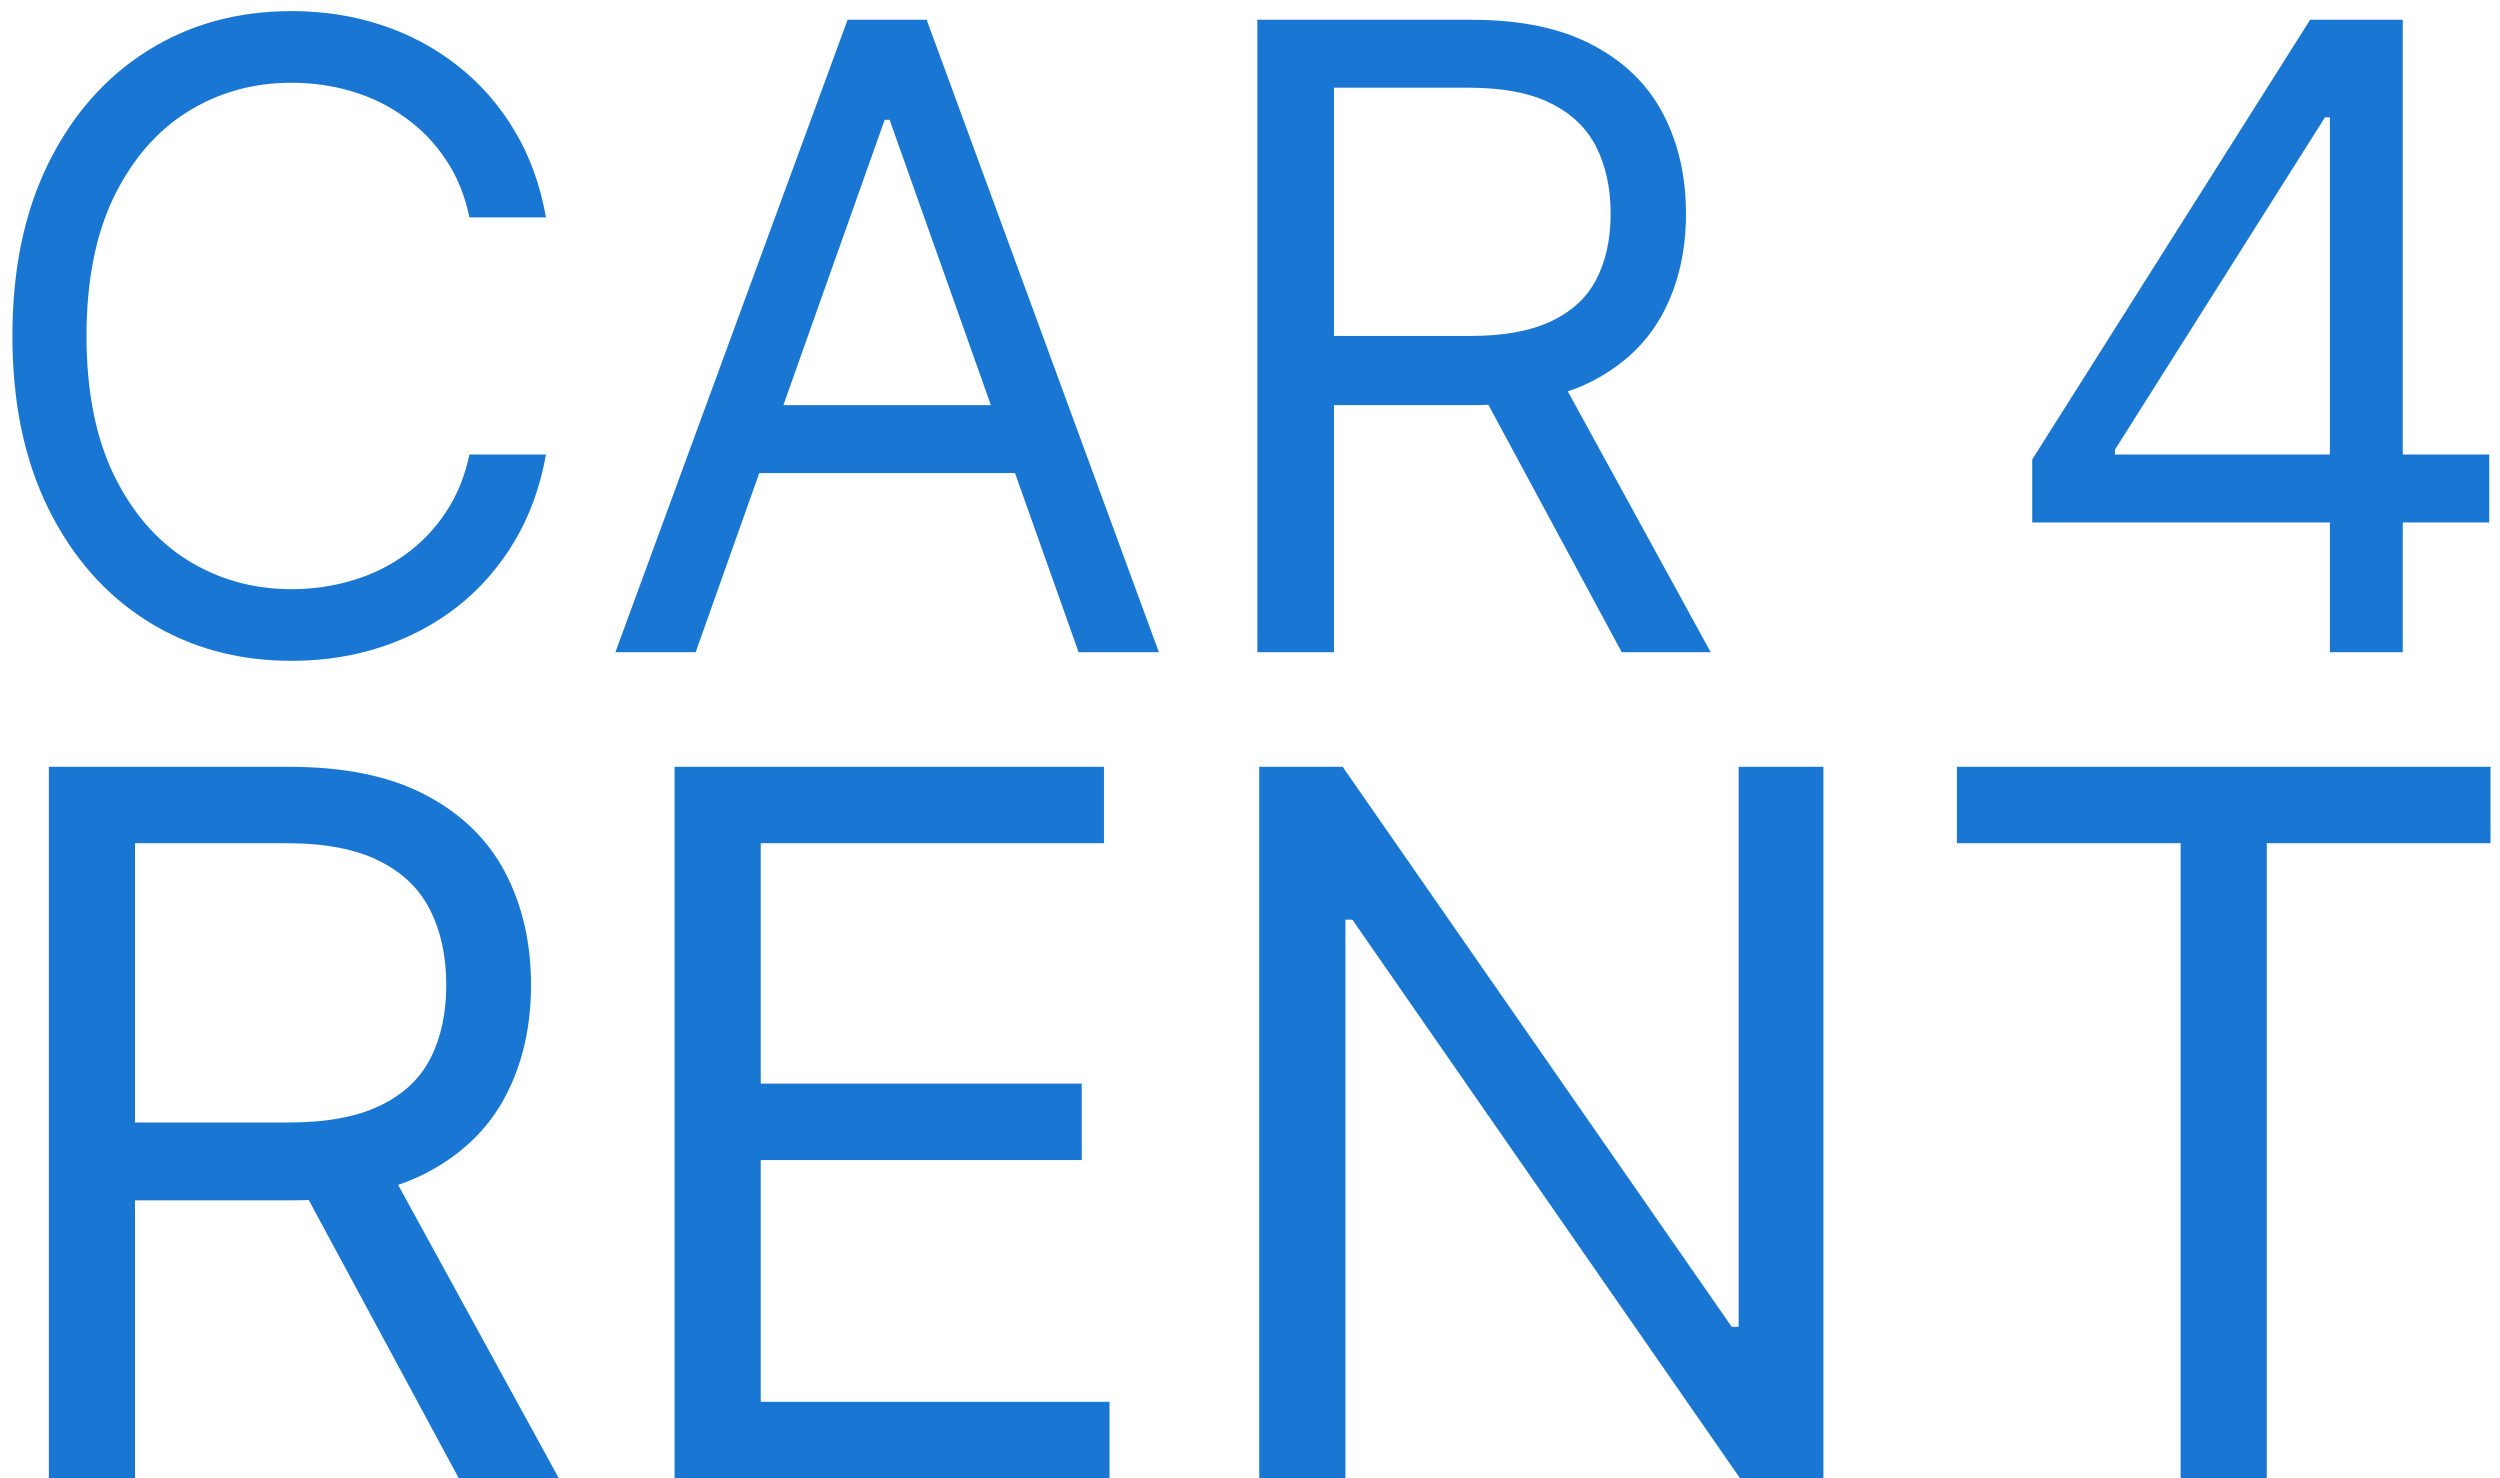 <svg width="115" height="68" viewBox="0 0 115 68" fill="none" xmlns="http://www.w3.org/2000/svg">
<path d="M25.115 10H21.593C21.384 8.987 21.02 8.097 20.499 7.33C19.988 6.562 19.363 5.919 18.624 5.398C17.895 4.867 17.085 4.47 16.195 4.205C15.305 3.939 14.377 3.807 13.411 3.807C11.649 3.807 10.054 4.252 8.624 5.142C7.203 6.032 6.072 7.344 5.229 9.077C4.396 10.81 3.979 12.936 3.979 15.454C3.979 17.974 4.396 20.099 5.229 21.832C6.072 23.565 7.203 24.877 8.624 25.767C10.054 26.657 11.649 27.102 13.411 27.102C14.377 27.102 15.305 26.97 16.195 26.704C17.085 26.439 17.895 26.046 18.624 25.526C19.363 24.995 19.988 24.347 20.499 23.579C21.02 22.803 21.384 21.913 21.593 20.909H25.115C24.85 22.396 24.367 23.726 23.666 24.901C22.966 26.075 22.095 27.074 21.053 27.898C20.011 28.712 18.842 29.332 17.544 29.759C16.256 30.185 14.879 30.398 13.411 30.398C10.93 30.398 8.723 29.792 6.792 28.579C4.86 27.367 3.34 25.644 2.232 23.409C1.124 21.174 0.57 18.523 0.57 15.454C0.57 12.386 1.124 9.735 2.232 7.5C3.34 5.265 4.86 3.542 6.792 2.33C8.723 1.117 10.93 0.511 13.411 0.511C14.879 0.511 16.256 0.724 17.544 1.151C18.842 1.577 20.011 2.202 21.053 3.026C22.095 3.84 22.966 4.834 23.666 6.009C24.367 7.173 24.85 8.504 25.115 10ZM32.001 30H28.308L38.99 0.909H42.626L53.308 30H49.615L40.922 5.511H40.694L32.001 30ZM33.365 18.636H48.251V21.761H33.365V18.636ZM57.839 30V0.909H67.669C69.941 0.909 71.807 1.297 73.265 2.074C74.724 2.841 75.803 3.897 76.504 5.241C77.205 6.586 77.555 8.116 77.555 9.83C77.555 11.544 77.205 13.063 76.504 14.389C75.803 15.715 74.728 16.757 73.279 17.514C71.831 18.262 69.979 18.636 67.725 18.636H59.771V15.454H67.612C69.165 15.454 70.415 15.227 71.362 14.773C72.318 14.318 73.01 13.674 73.436 12.841C73.871 11.998 74.089 10.994 74.089 9.83C74.089 8.665 73.871 7.647 73.436 6.776C73 5.904 72.304 5.232 71.348 4.759C70.391 4.276 69.127 4.034 67.555 4.034H61.362V30H57.839ZM71.532 16.932L78.691 30H74.6L67.555 16.932H71.532ZM93.482 24.034V21.136L106.266 0.909H108.368V5.398H106.948L97.289 20.682V20.909H114.505V24.034H93.482ZM107.175 30V23.153V21.804V0.909H110.527V30H107.175ZM2.247 68V35.273H13.305C15.862 35.273 17.96 35.709 19.601 36.583C21.242 37.446 22.456 38.634 23.245 40.147C24.033 41.659 24.427 43.38 24.427 45.308C24.427 47.236 24.033 48.946 23.245 50.438C22.456 51.929 21.247 53.101 19.617 53.953C17.987 54.795 15.904 55.216 13.369 55.216H4.42V51.636H13.241C14.988 51.636 16.395 51.381 17.46 50.869C18.536 50.358 19.314 49.633 19.793 48.696C20.283 47.748 20.528 46.619 20.528 45.308C20.528 43.998 20.283 42.853 19.793 41.873C19.303 40.892 18.52 40.136 17.444 39.603C16.368 39.06 14.946 38.788 13.177 38.788H6.21V68H2.247ZM17.652 53.298L25.706 68H21.103L13.177 53.298H17.652ZM31.031 68V35.273H50.782V38.788H34.994V49.847H49.76V53.362H34.994V64.484H51.038V68H31.031ZM83.877 35.273V68H80.042L62.208 42.304H61.889V68H57.925V35.273H61.761L79.658 61.033H79.978V35.273H83.877ZM90.017 38.788V35.273H114.563V38.788H104.272V68H100.309V38.788H90.017Z" fill="#1976D2"/>
</svg>
